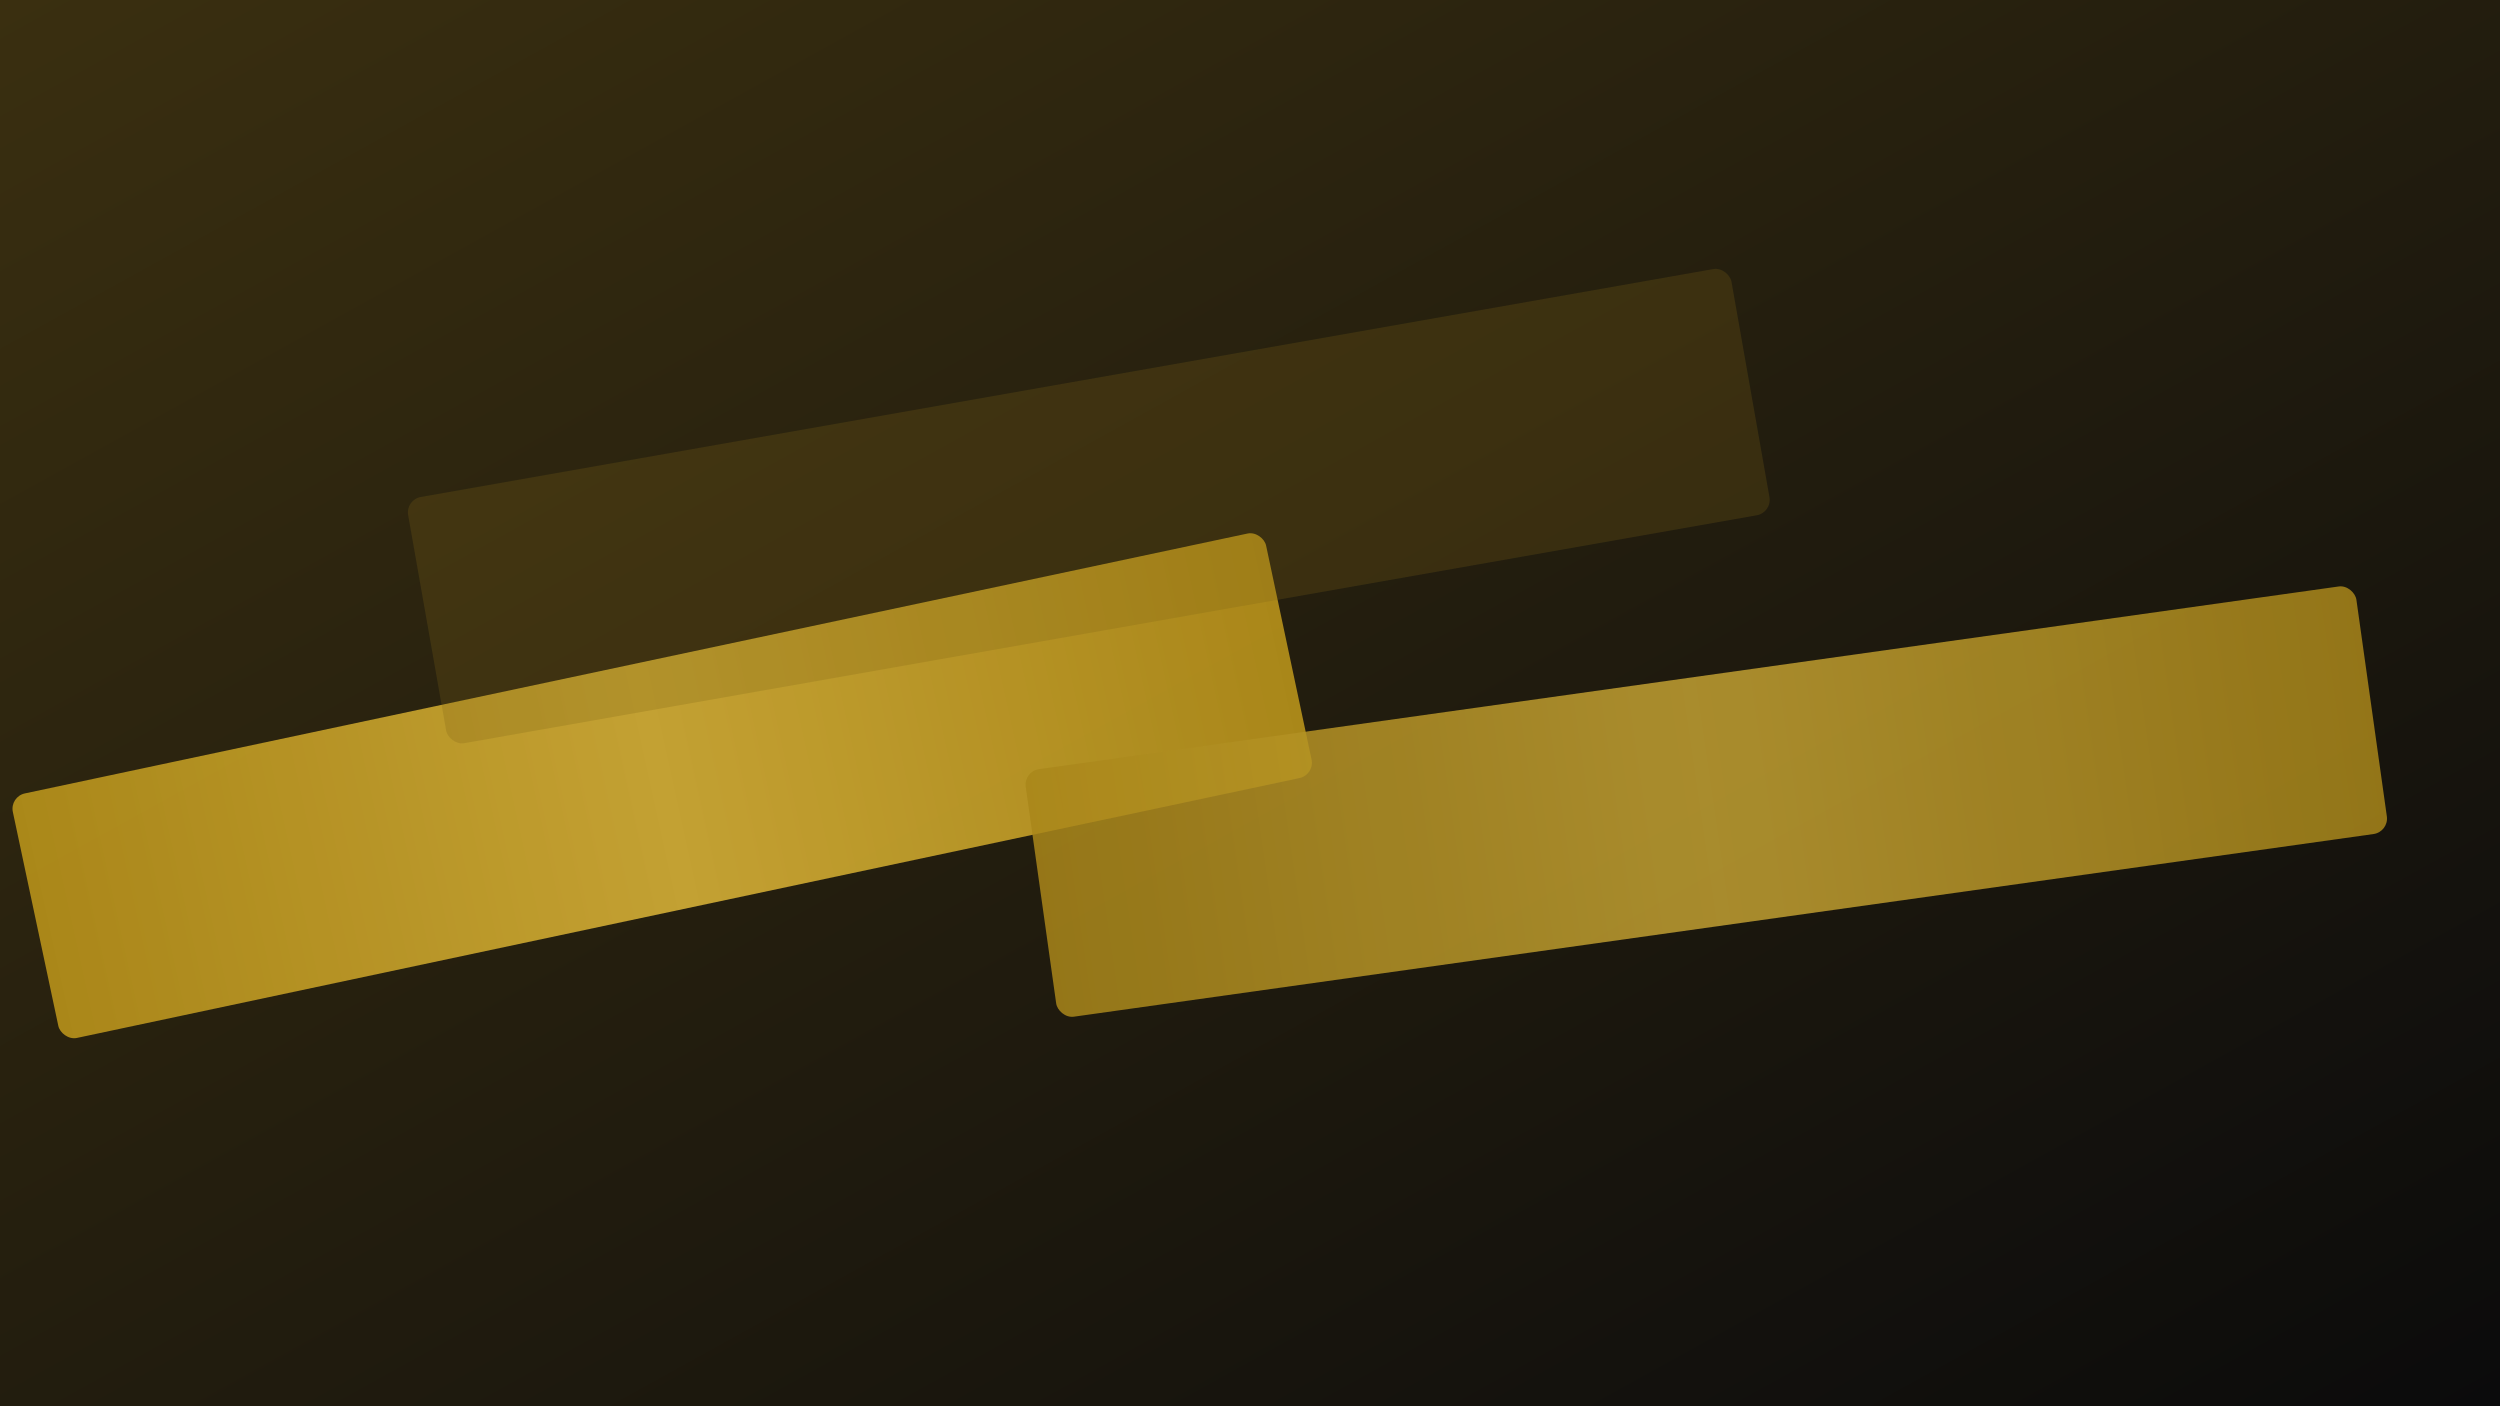<svg xmlns="http://www.w3.org/2000/svg" viewBox="0 0 1600 900" preserveAspectRatio="xMidYMid slice">
  <defs>
    <linearGradient id="g1" x1="0" x2="1" y1="0" y2="1">
      <stop offset="0" stop-color="#3a2f10"/>
      <stop offset="1" stop-color="#0b0b0c"/>
    </linearGradient>
    <linearGradient id="goldSheen" x1="0" x2="1" y1="0" y2="0">
      <stop offset="0" stop-color="#b8921b" />
      <stop offset="0.5" stop-color="#d4af37" />
      <stop offset="1" stop-color="#b8921b" />
    </linearGradient>
    <filter id="grain">
      <feTurbulence type="fractalNoise" baseFrequency="0.9" numOctaves="2" stitchTiles="stitch"/>
      <feColorMatrix type="saturate" values="0.15"/>
      <feBlend mode="soft-light" in2="SourceGraphic"/>
    </filter>
  </defs>
  <rect width="100%" height="100%" fill="url(#g1)"/>
  <g opacity="0.9" filter="url(#grain)">
    <rect x="-100" y="500" width="820" height="160" rx="10" fill="url(#goldSheen)" transform="rotate(-12 0 0)"/>
    <rect x="580" y="580" width="860" height="160" rx="10" fill="url(#goldSheen)" transform="rotate(-8 0 0)" opacity="0.85"/>
    <rect x="200" y="360" width="860" height="160" rx="10" fill="#8a6e17" opacity="0.25" transform="rotate(-10 0 0)"/>
  </g>
  <rect width="100%" height="100%" fill="transparent"/>
</svg>

